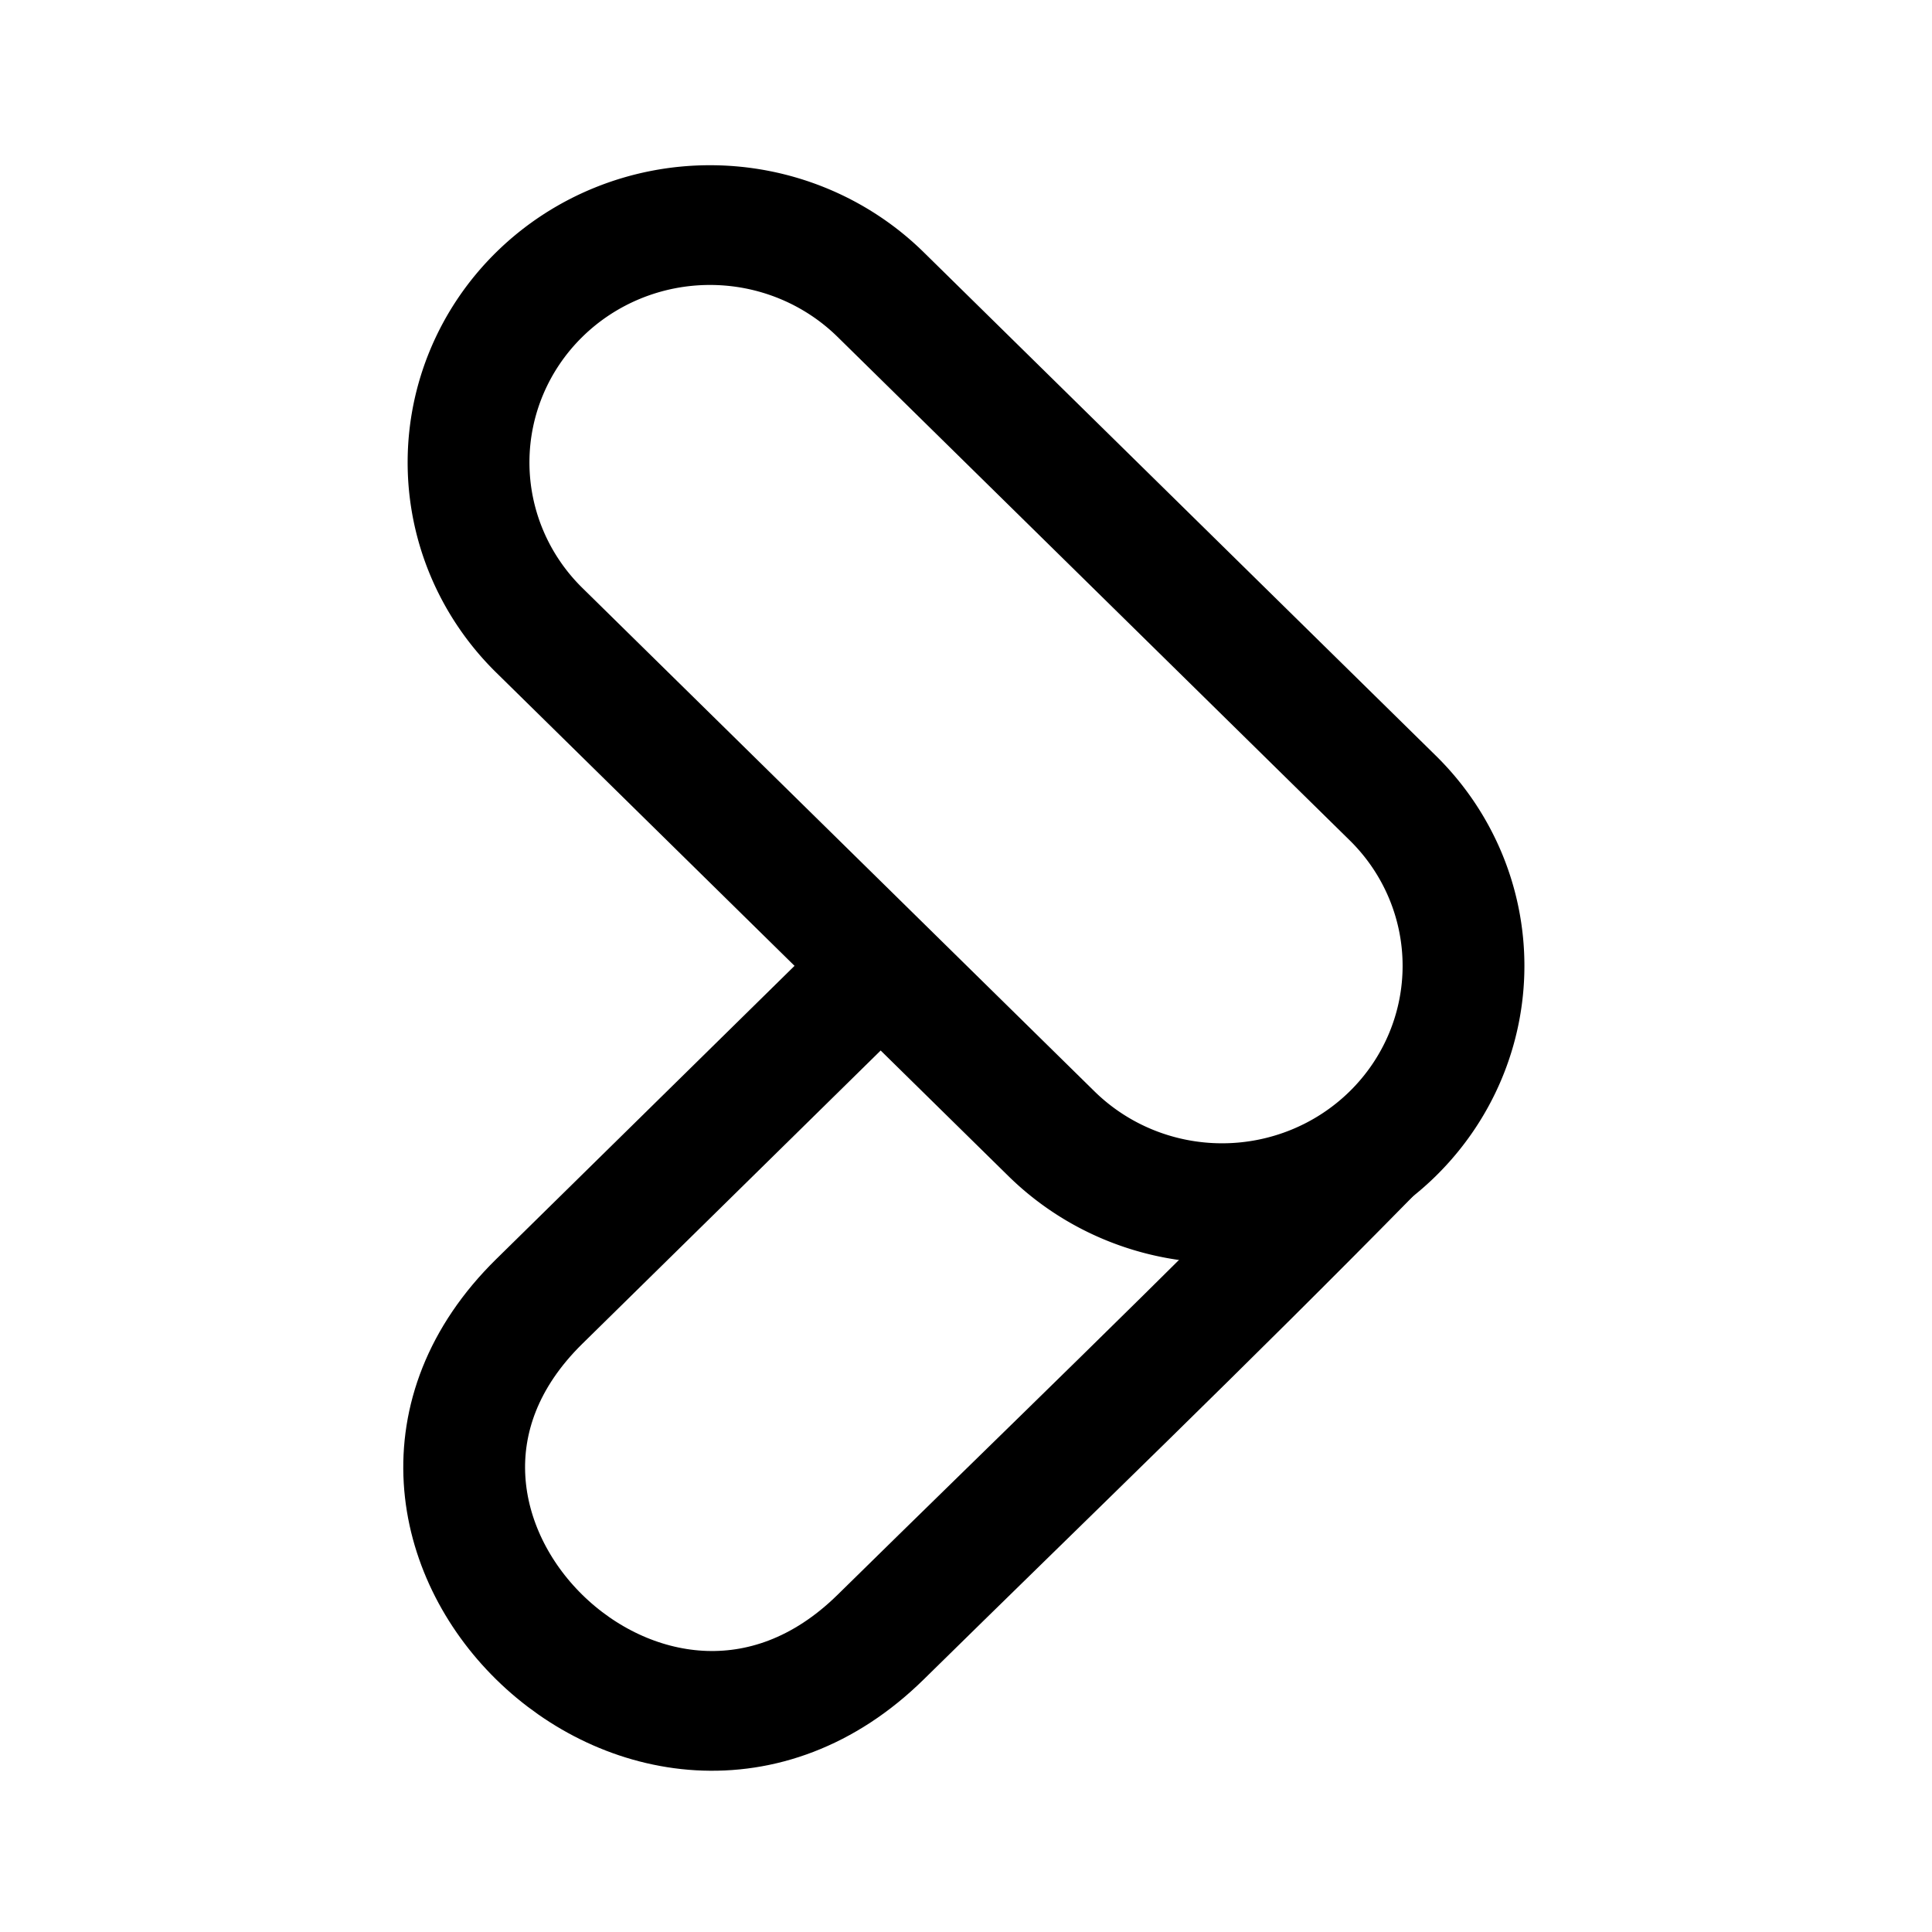 <?xml version="1.0" encoding="UTF-8" standalone="no"?>
<svg
   id="vector"
   width="192"
   height="192"
   viewBox="0 0 42.667 42.667"
   version="1.1"
   xmlns="http://www.w3.org/2000/svg"
   xmlns:svg="http://www.w3.org/2000/svg">
  <defs
     id="defs2" />
  <g
     transform="matrix(1.885,0,0,1.853,-3.171,-0.906)"
     id="g_0"
     style="fill:none;stroke:#000000;stroke-width:1.427;stroke-linecap:round;stroke-linejoin:round;stroke-dasharray:none;stroke-opacity:1">
    <path
       fill="#37143F"
       d="M 17.709,14.266 C 15.836,16.206 13.907,18.093 12,20 9.333,22.667 5.333,18.667 8,16 l 3.981,-3.981"
       id="path1"
       style="fill:none;stroke:#000000;stroke-width:1.427;stroke-linecap:round;stroke-linejoin:round;stroke-dasharray:none;stroke-opacity:1" />
    <path
       fill="#693A72"
       d="m 8,8 a 2.828,2.828 0 0 1 4,-4 l 6,6 a 2.828,2.828 0 0 1 -4,4 z"
       id="path2"
       style="fill:none;stroke:#000000;stroke-width:1.427;stroke-linecap:round;stroke-linejoin:round;stroke-dasharray:none;stroke-opacity:1" />
  </g>
</svg>
